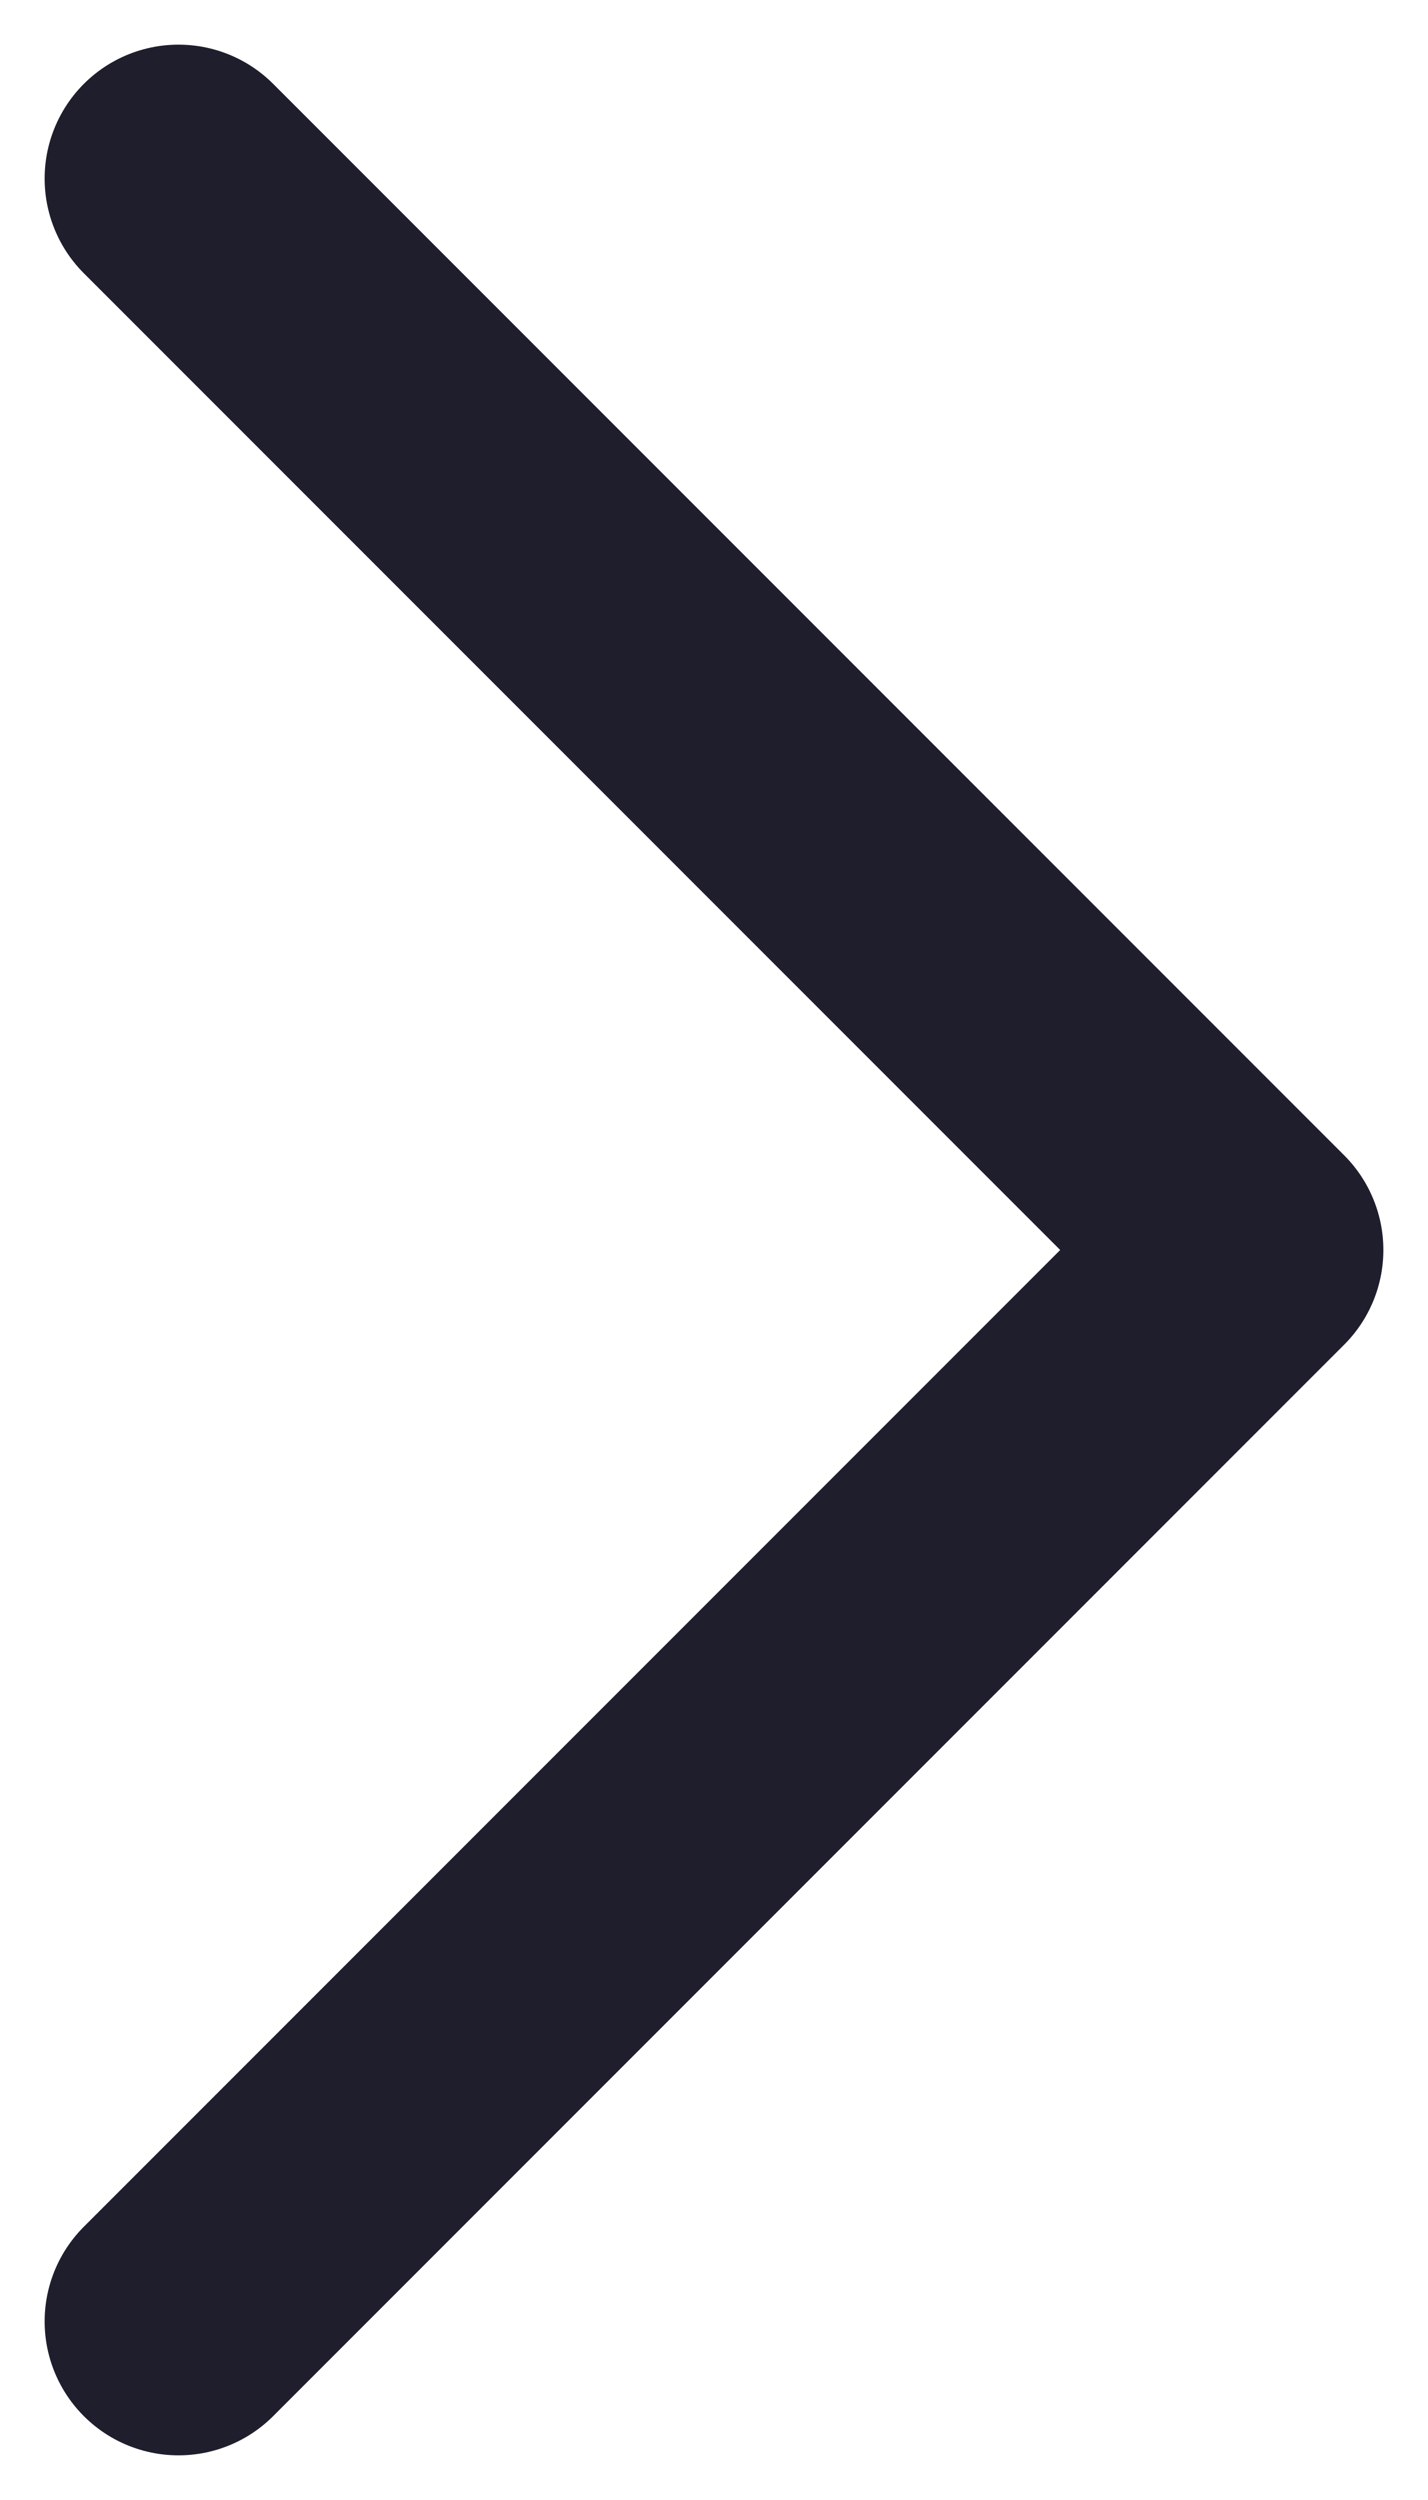 <svg width="8" height="14" viewBox="0 0 8 14" fill="none" xmlns="http://www.w3.org/2000/svg">
<path d="M1 13L7 7L1 1" stroke="#1E1E2D" stroke-width="1.5" stroke-linecap="round" stroke-linejoin="round"/>
</svg>
